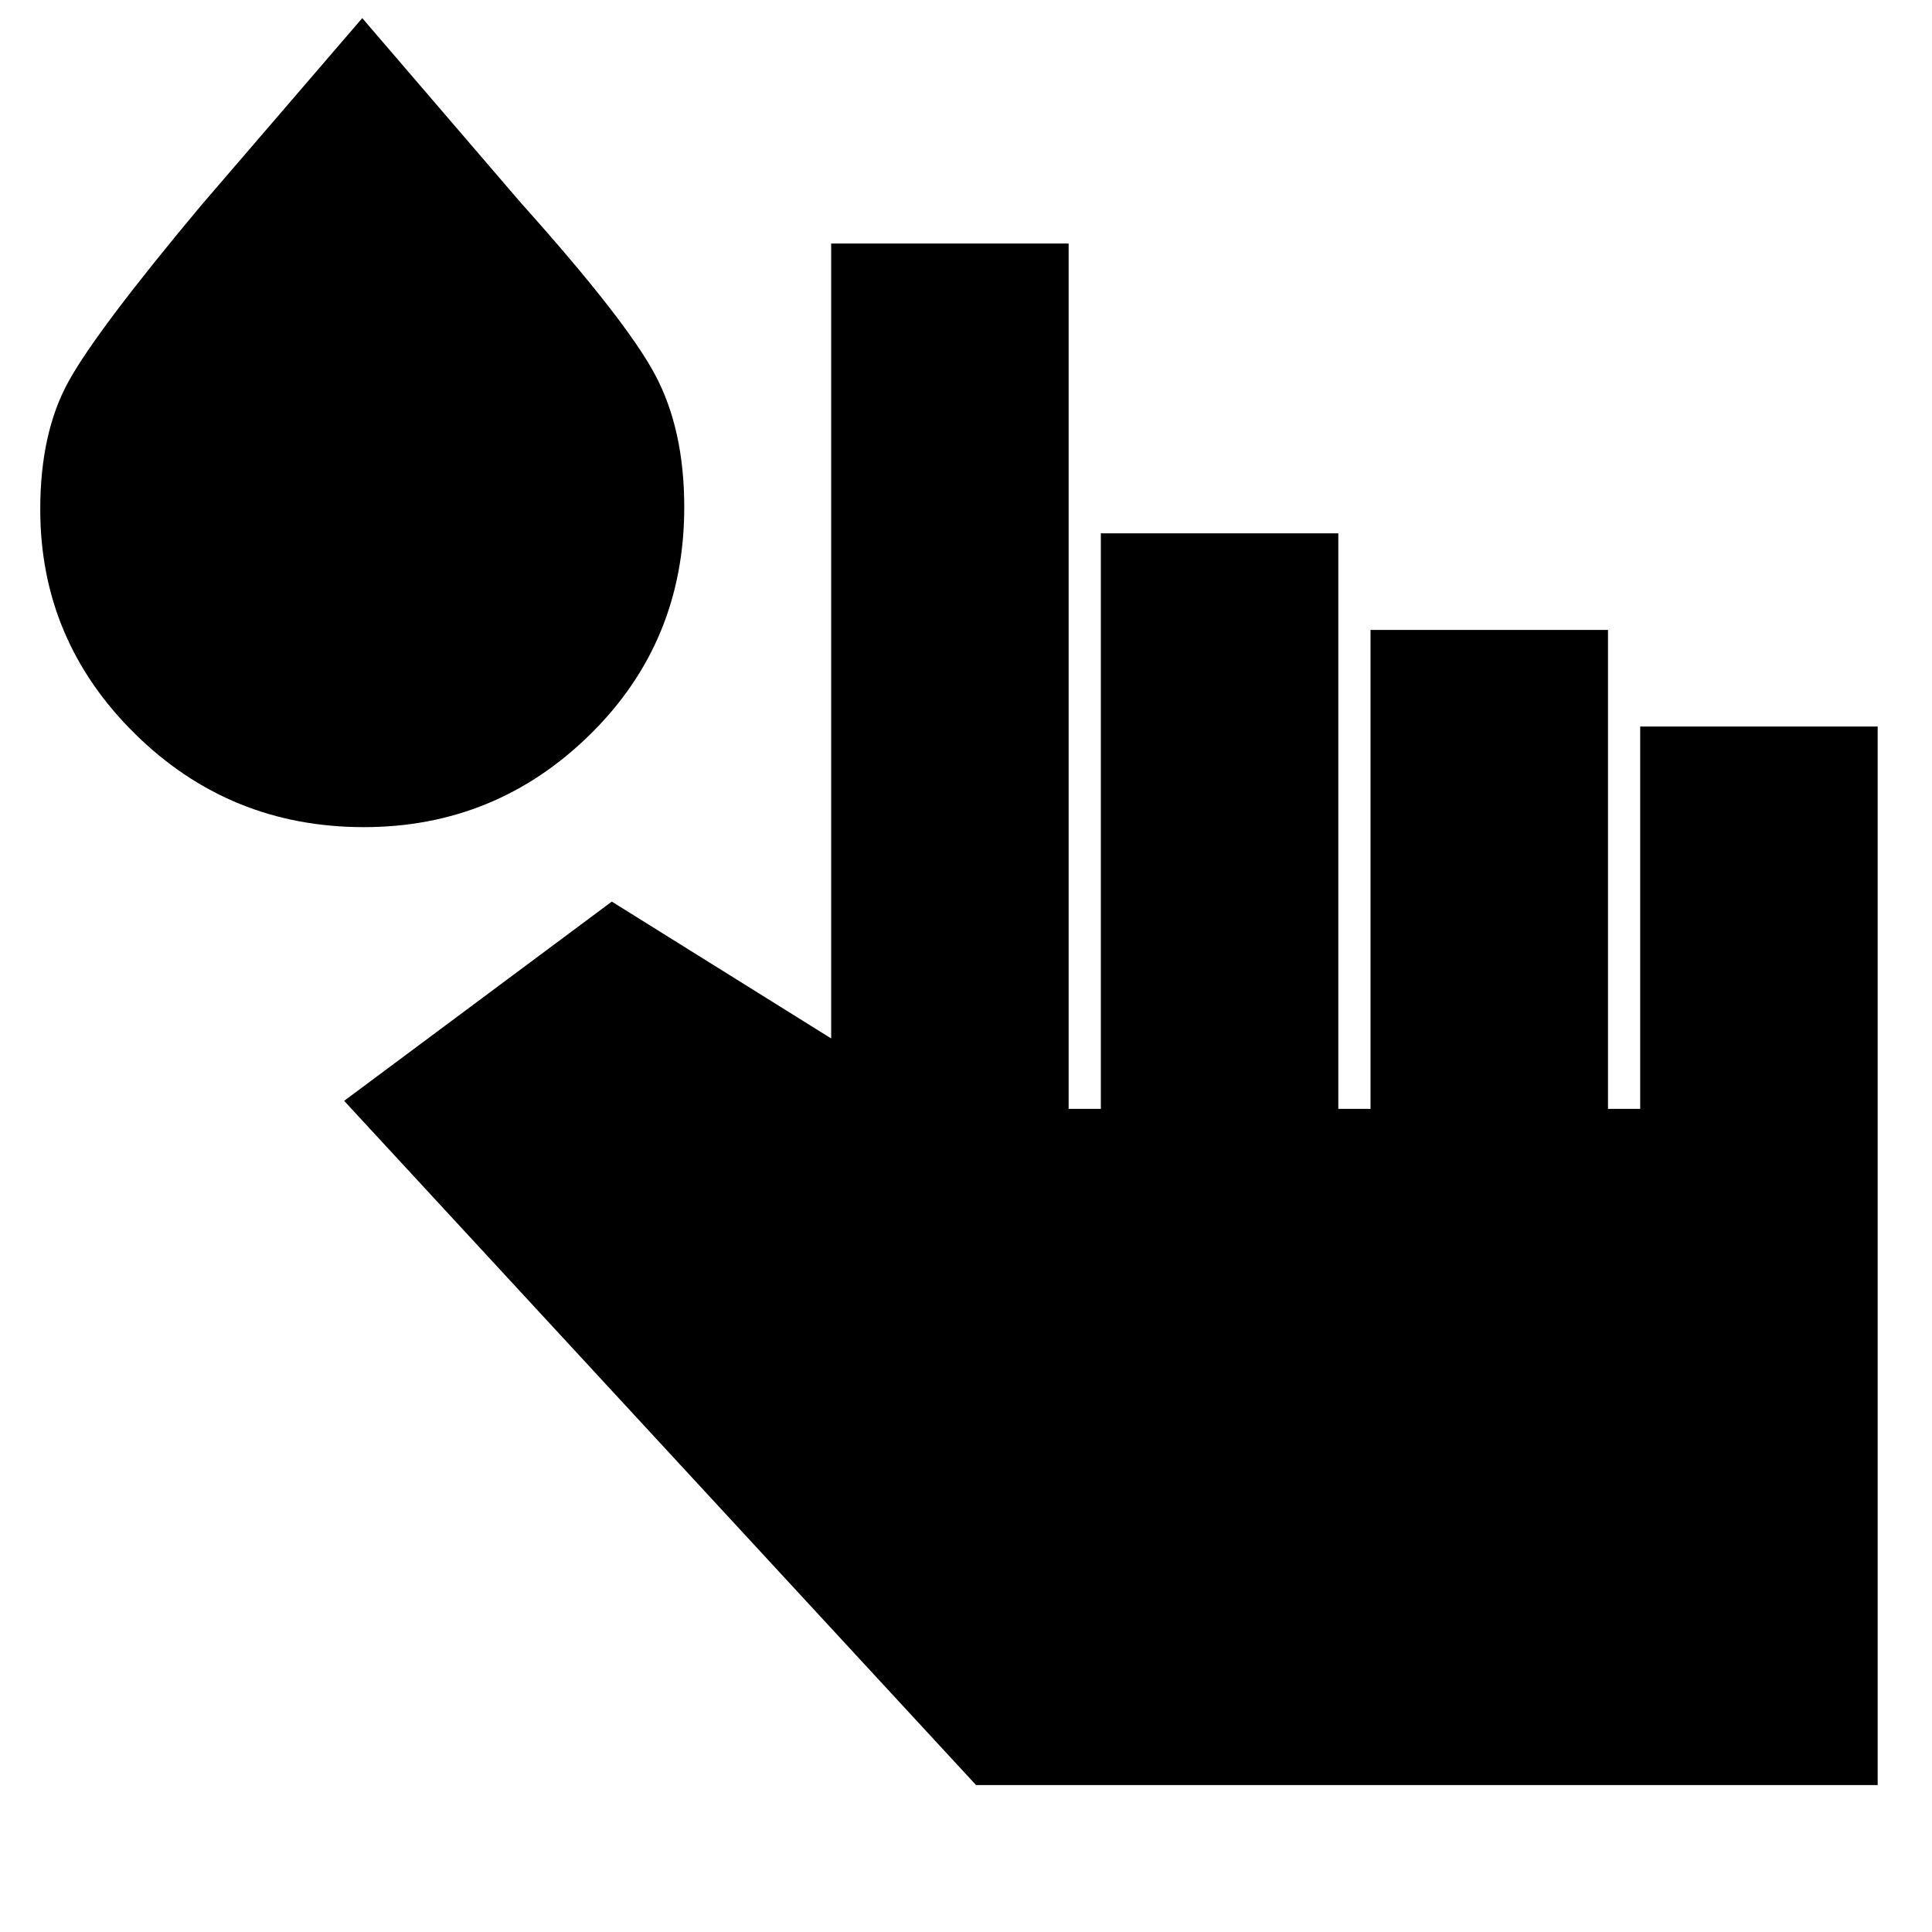 <svg xmlns="http://www.w3.org/2000/svg" height="20" viewBox="0 -960 960 960" width="20"><path d="M485-73 171-413l133-99 109 68v-395h118v430h16v-286h118v286h16v-238h118v238h16v-190h118v526H485ZM180.78-549q-66.69 0-113.73-46.4Q20-641.79 20-706.86 20-745 34.08-770.5 48.16-796.01 100-858l80-93 79 92q52 58 66.5 85.18 14.5 27.18 14.5 65.83Q340-641 293.17-595t-112.39 46Z"/></svg>